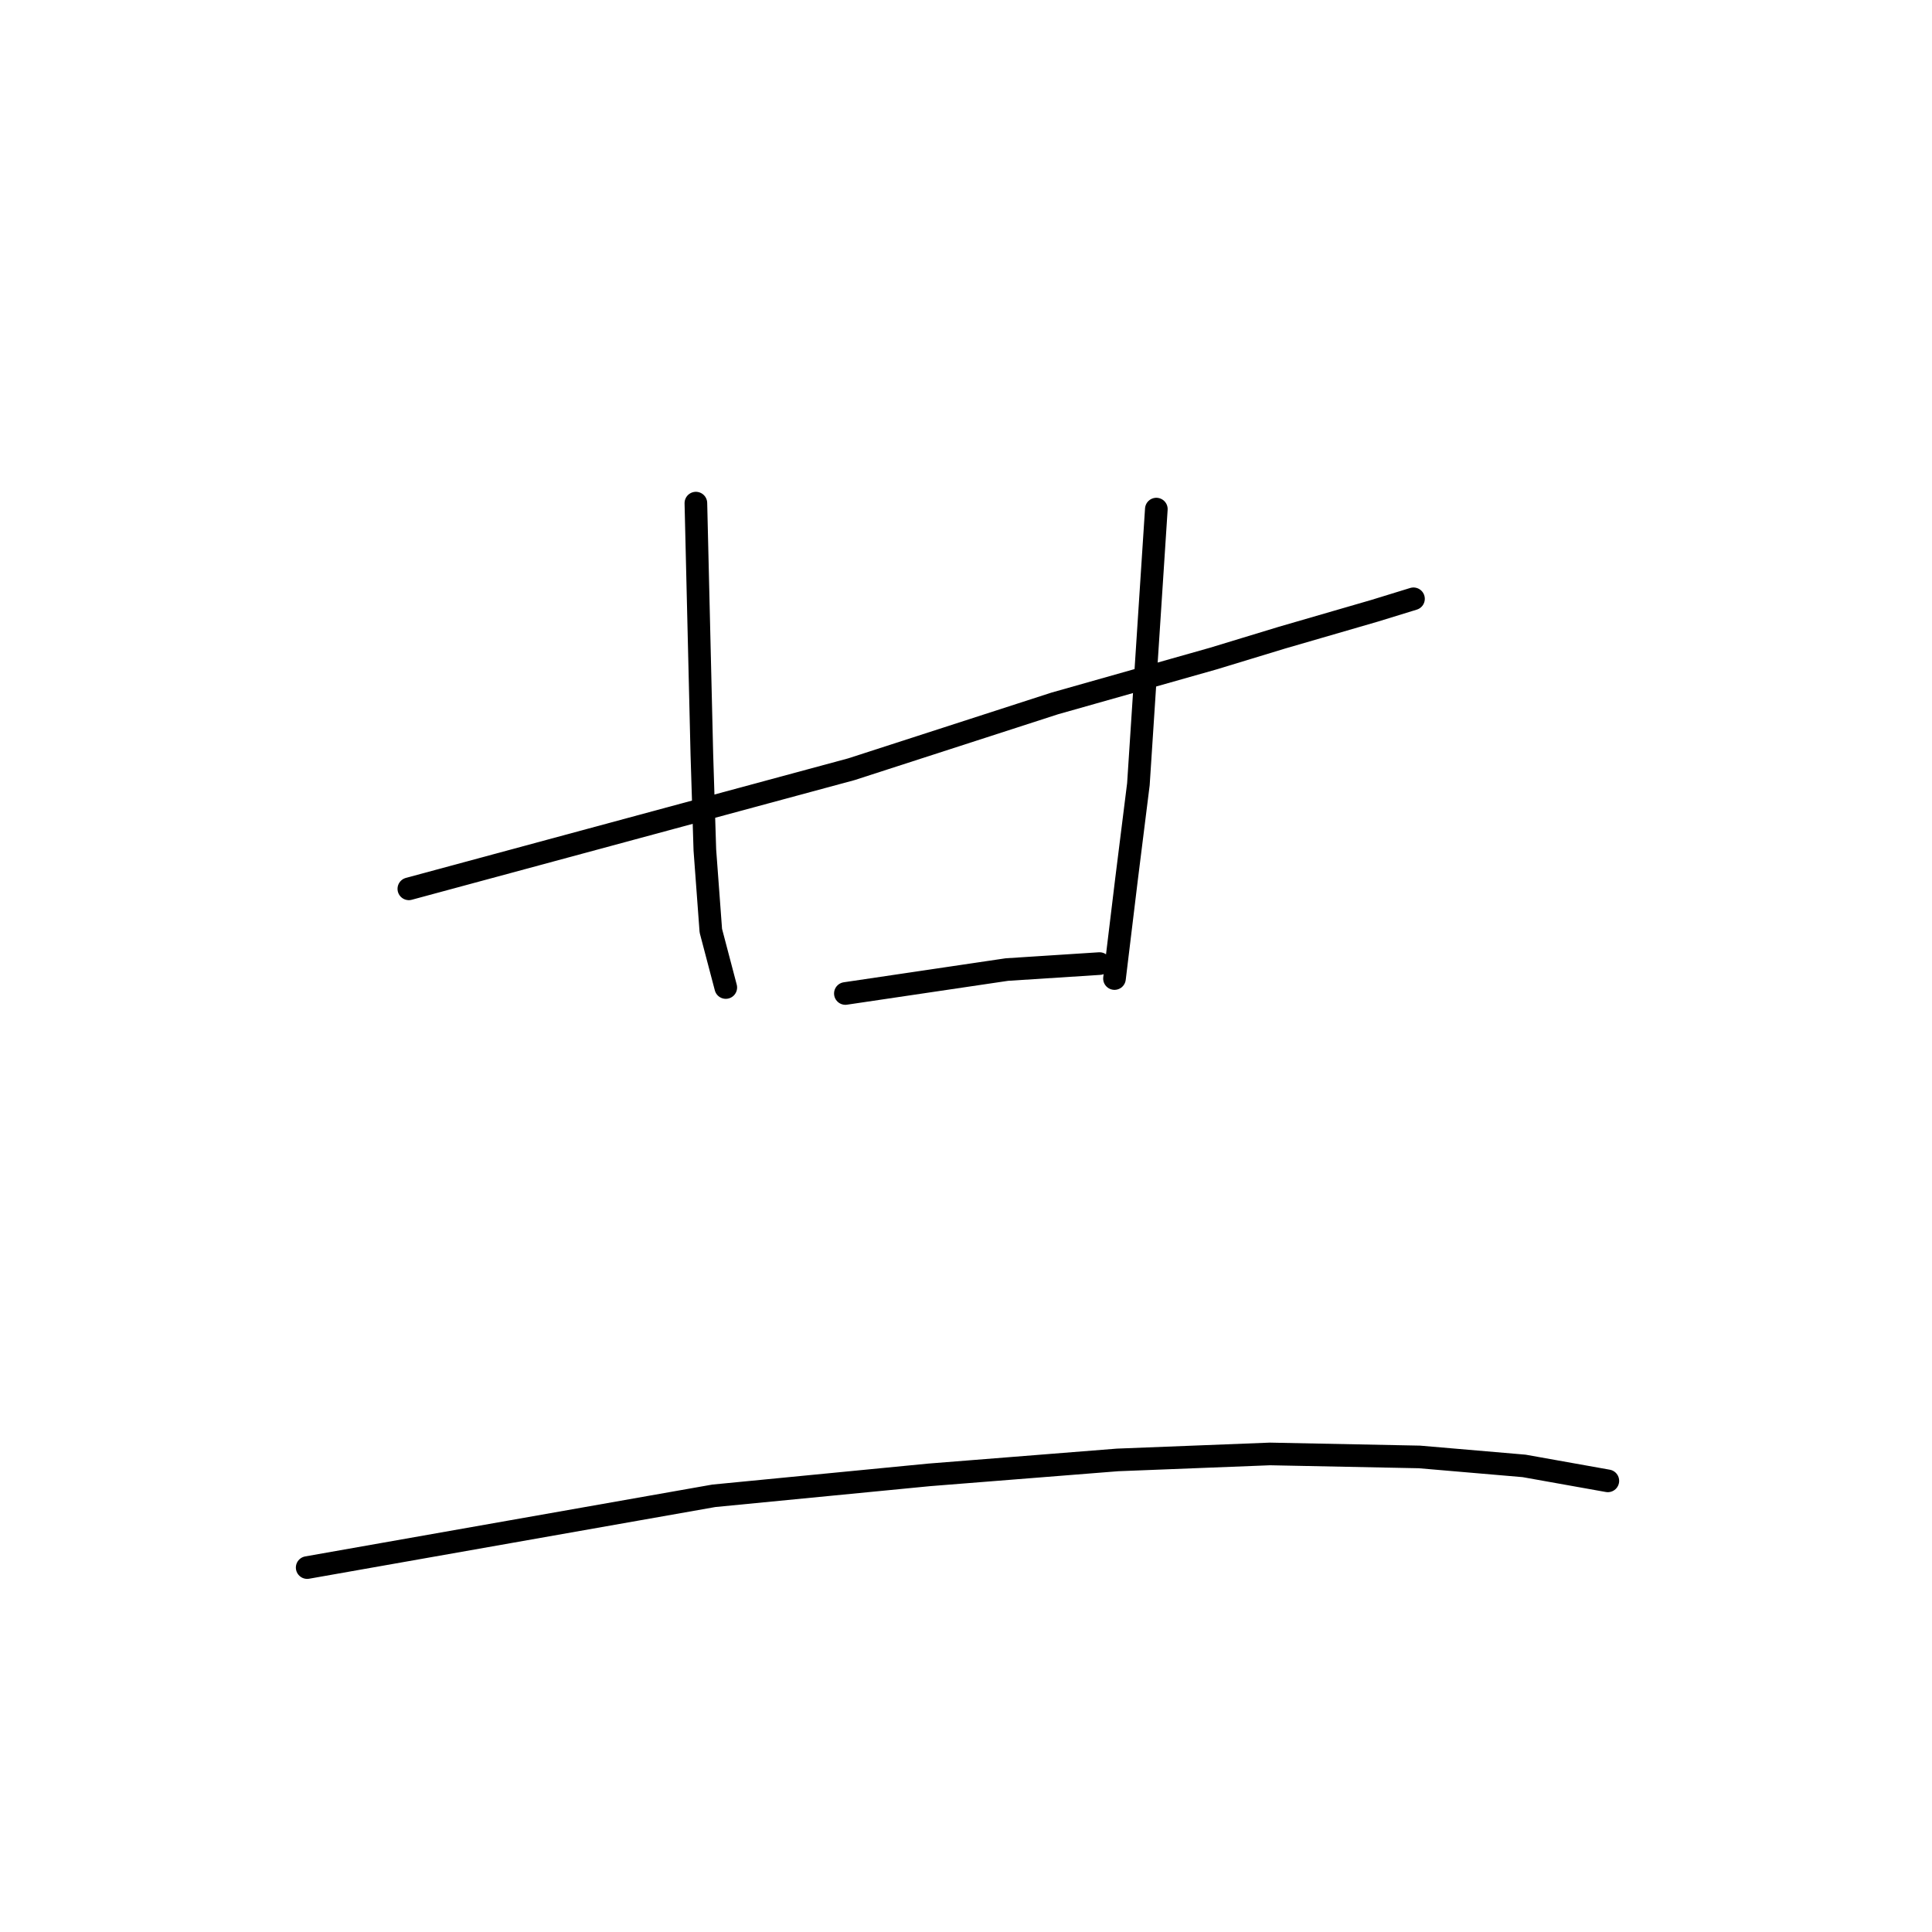 <?xml version="1.0" standalone="no"?>
    <svg width="256" height="256" xmlns="http://www.w3.org/2000/svg" version="1.1">
    <polyline stroke="black" stroke-width="3" stroke-linecap="round" fill="transparent" stroke-linejoin="round" points="54.174 117.775 83.492 109.852 112.81 101.928 139.751 93.212 160.749 87.269 169.861 84.495 182.143 80.93 187.294 79.345 187.294 79.345 " />
        <polyline stroke="black" stroke-width="3" stroke-linecap="round" fill="transparent" stroke-linejoin="round" points="92.208 66.667 92.604 83.307 93 99.947 93.397 112.625 94.189 123.322 96.17 130.85 96.17 130.85 " />
        <polyline stroke="black" stroke-width="3" stroke-linecap="round" fill="transparent" stroke-linejoin="round" points="153.221 67.459 152.033 85.684 150.844 103.909 149.259 116.587 147.675 129.661 147.675 129.661 " />
        <polyline stroke="black" stroke-width="3" stroke-linecap="round" fill="transparent" stroke-linejoin="round" points="112.017 131.642 122.715 130.057 133.412 128.472 145.694 127.68 145.694 127.68 " />
        <polyline stroke="black" stroke-width="3" stroke-linecap="round" fill="transparent" stroke-linejoin="round" points="40.703 207.711 67.644 202.956 94.585 198.202 123.111 195.429 148.071 193.448 168.277 192.655 188.086 193.052 201.953 194.24 213.046 196.221 213.046 196.221 " />
        </svg>